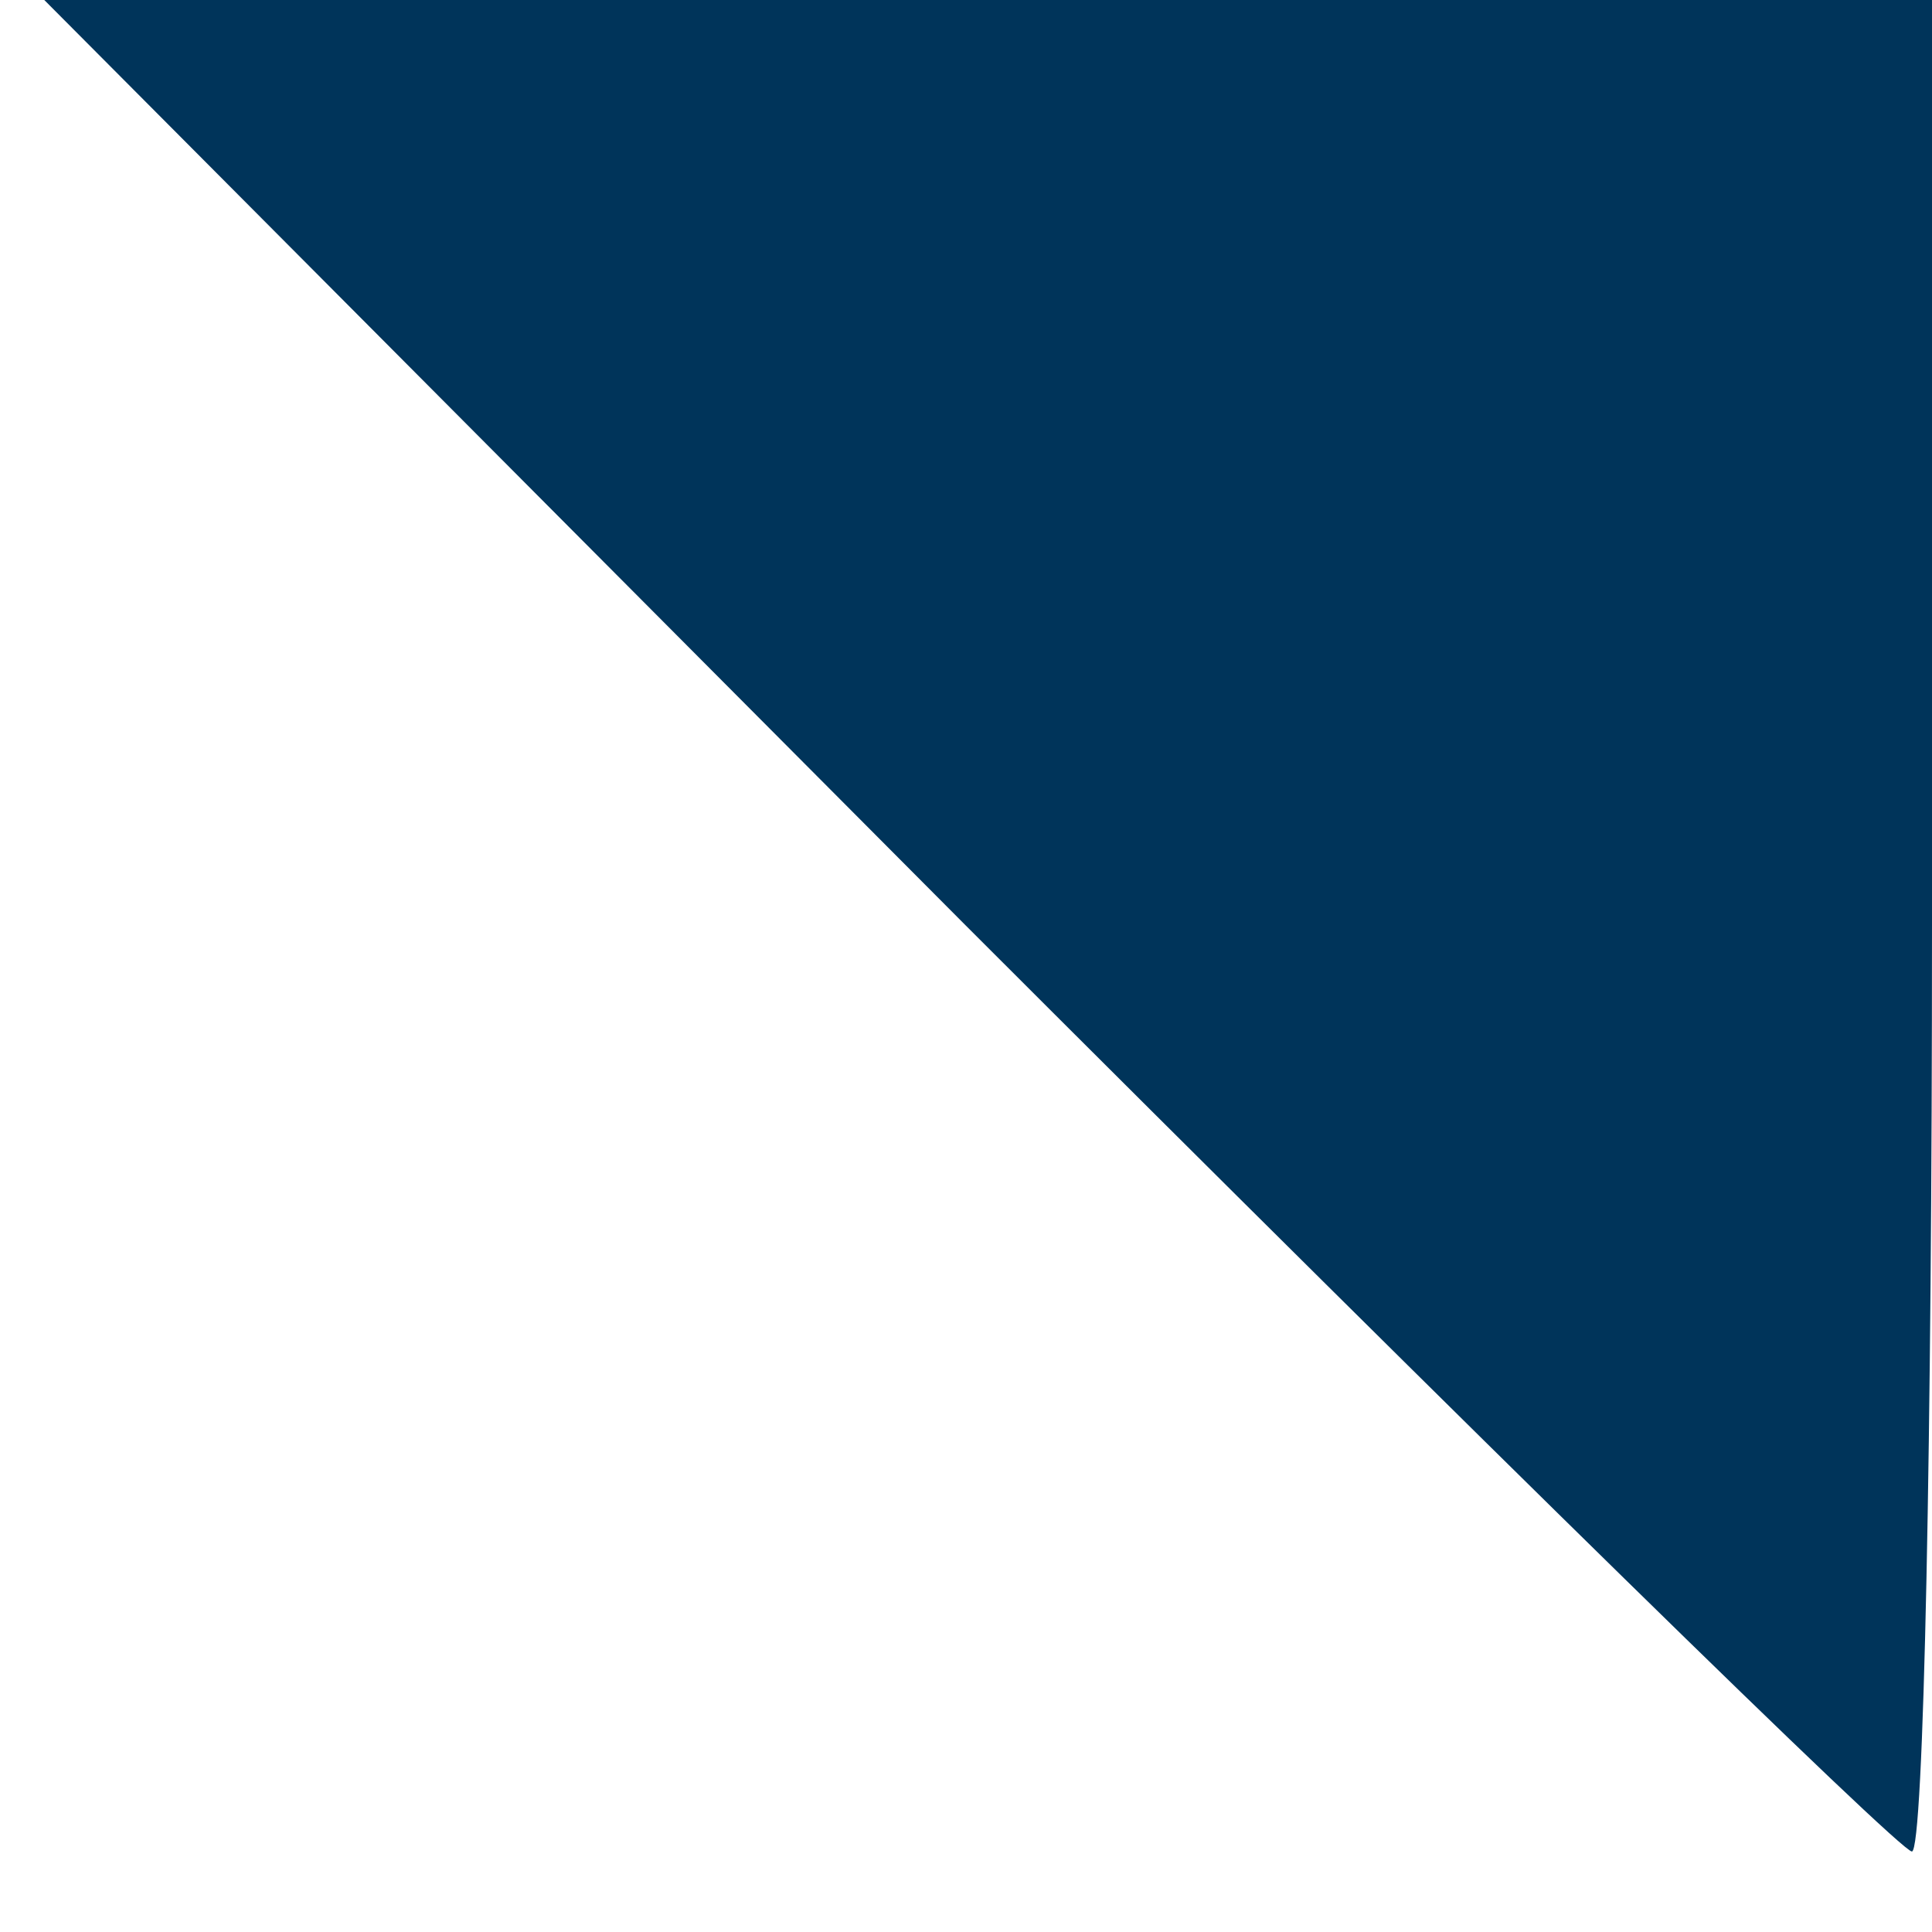 <?xml version="1.0" standalone="no"?>
<!DOCTYPE svg PUBLIC "-//W3C//DTD SVG 20010904//EN"
 "http://www.w3.org/TR/2001/REC-SVG-20010904/DTD/svg10.dtd">
<svg version="1.0" xmlns="http://www.w3.org/2000/svg"
 width="10pt" height="10pt" viewBox="0 0 24 24"
 preserveAspectRatio="xMidYMid meet">
<g transform="translate(0,24) scale(0.05,-0.05)"
fill="#00345A" stroke="none">
<path d="M240 250 c126 -126 232 -230 235 -230 3 0 5 104 5 230 l0 230 -235 0
-234 0 229 -230z"/>
</g>
</svg>